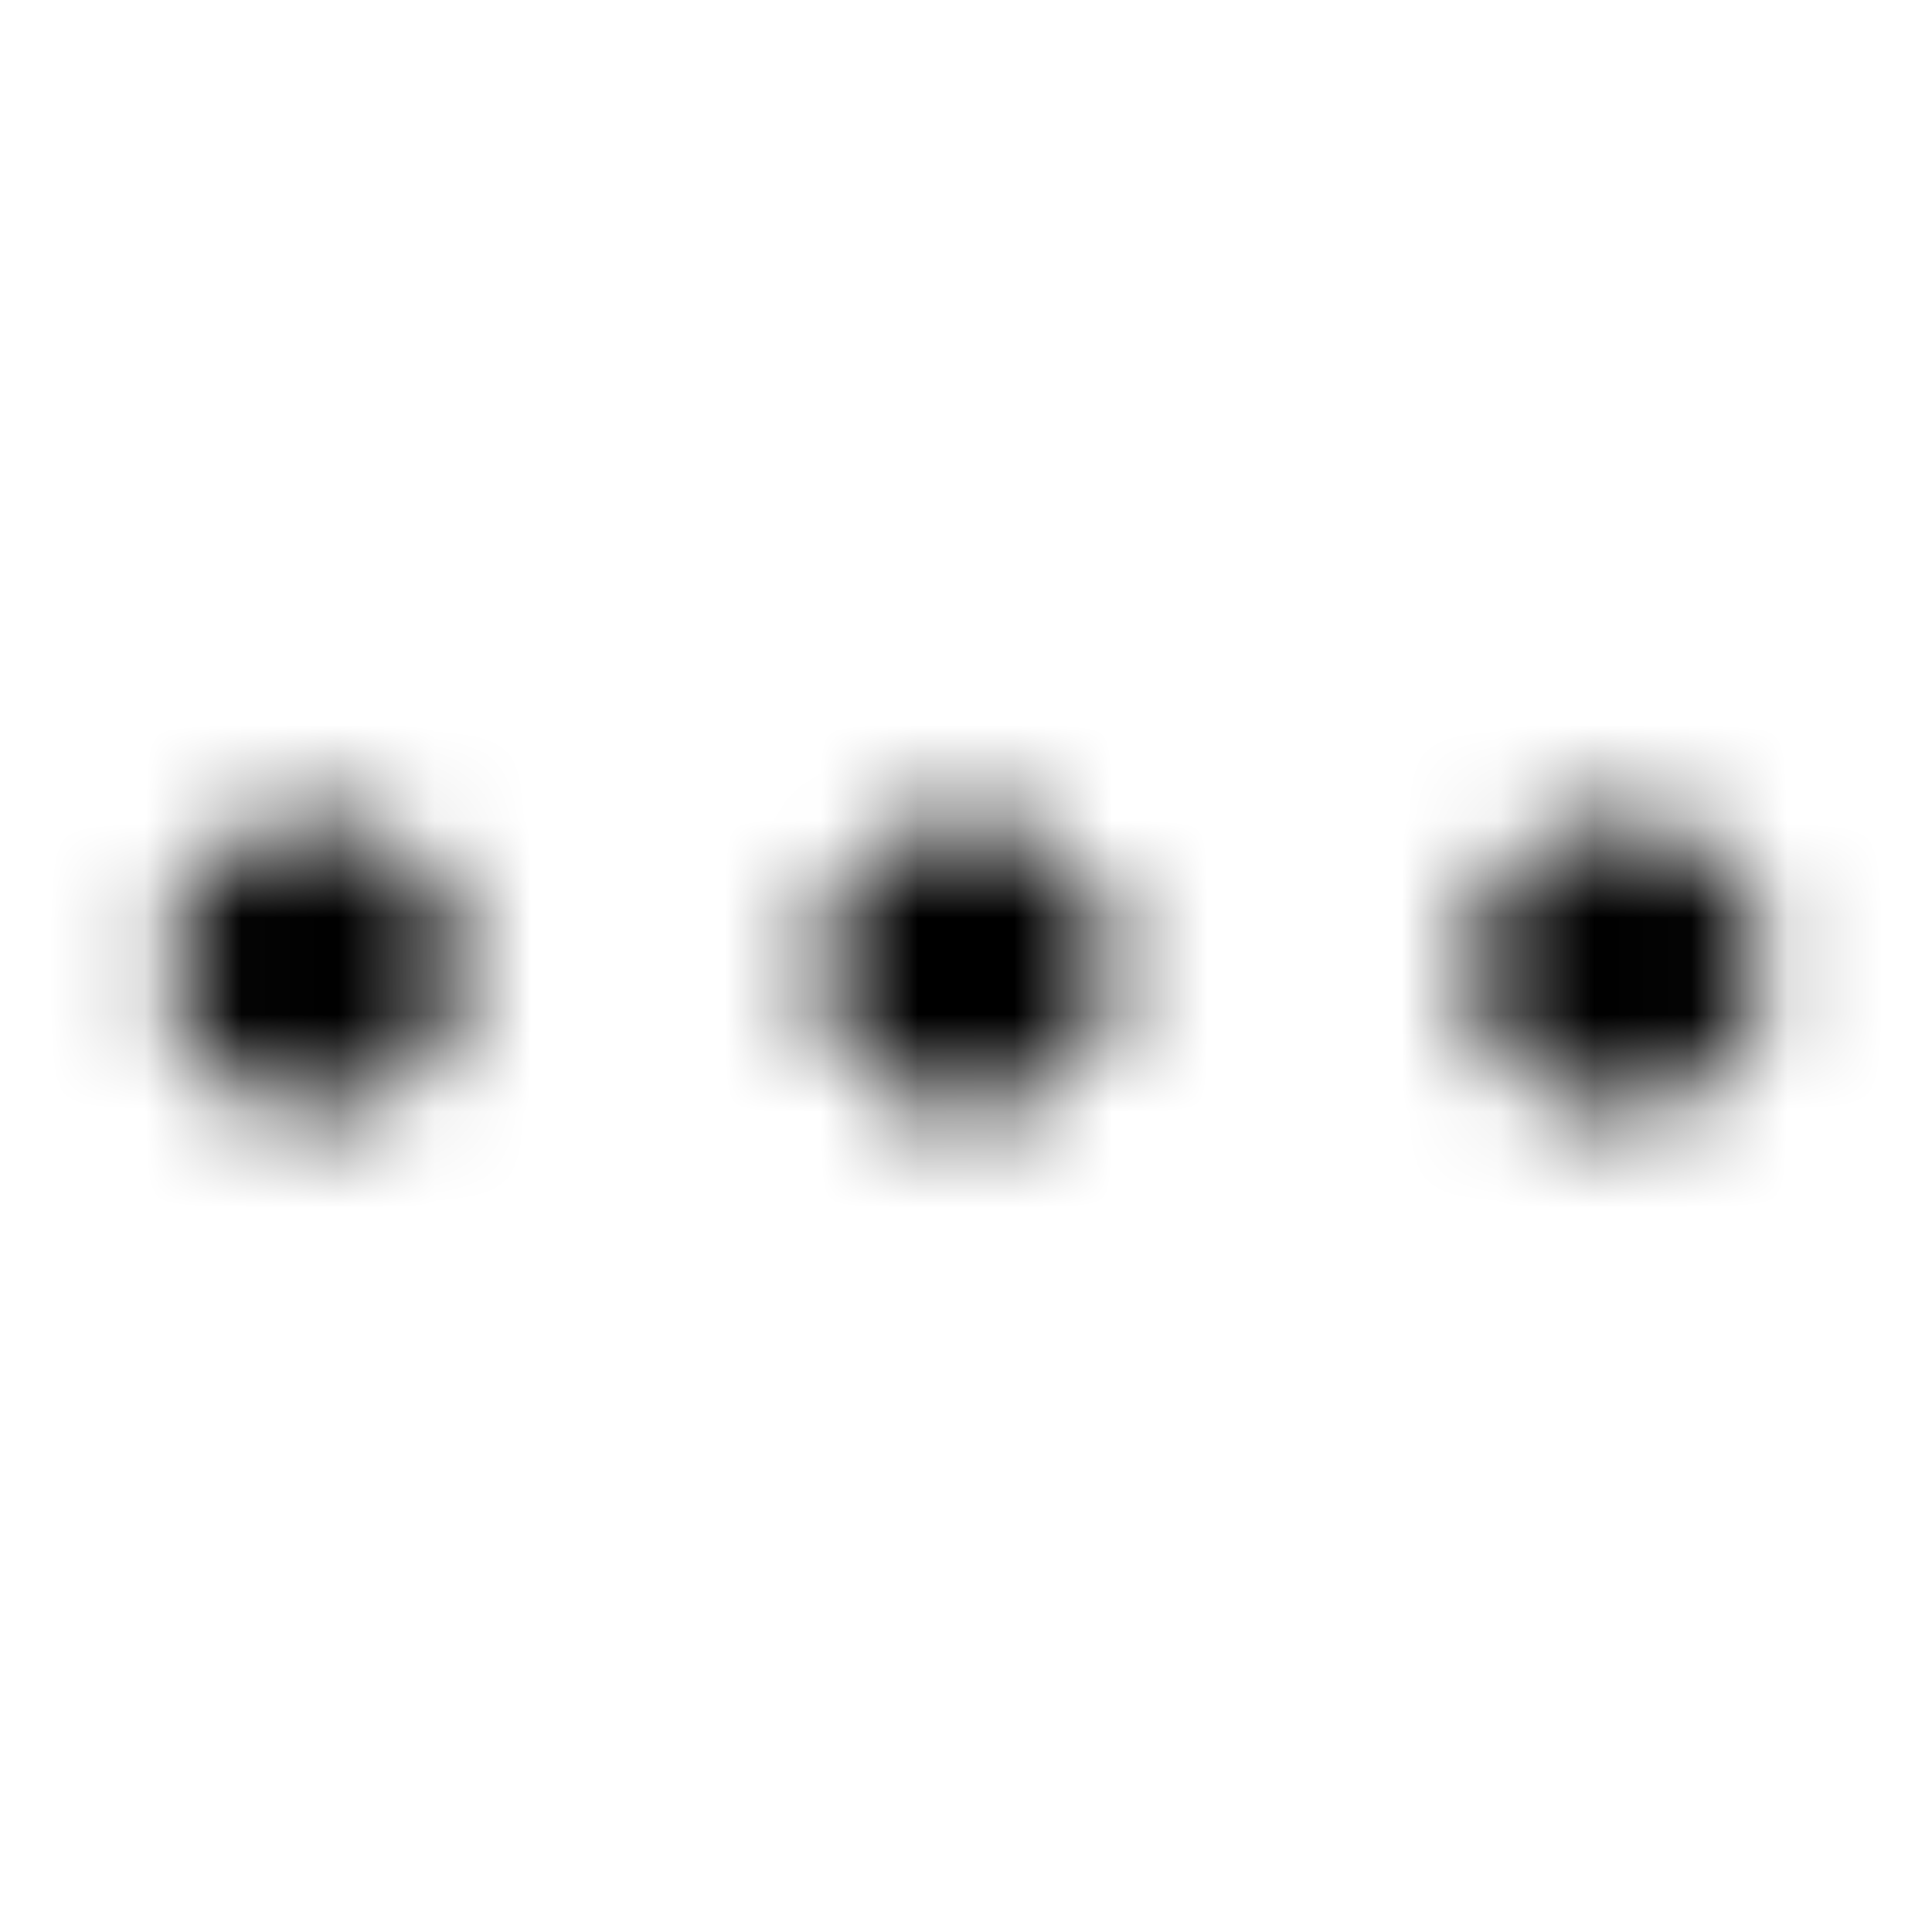 <svg width="20" height="20" viewBox="0 0 20 20" fill="currentColor" xmlns="http://www.w3.org/2000/svg">
<mask id="path-1-inside-1_4_11480" fill="white">
<path d="M4.75 10C4.75 10.828 4.078 11.5 3.25 11.5C2.422 11.5 1.75 10.828 1.75 10C1.75 9.172 2.422 8.5 3.25 8.5C4.078 8.5 4.75 9.172 4.75 10Z"/>
<path d="M11.5 10C11.5 10.828 10.828 11.5 10 11.5C9.172 11.5 8.5 10.828 8.5 10C8.5 9.172 9.172 8.5 10 8.5C10.828 8.5 11.5 9.172 11.5 10Z"/>
<path d="M18.25 10C18.25 10.828 17.578 11.5 16.75 11.5C15.922 11.5 15.25 10.828 15.25 10C15.25 9.172 15.922 8.5 16.75 8.5C17.578 8.5 18.25 9.172 18.25 10Z"/>
</mask>
<path d="M4.75 10C4.75 10.828 4.078 11.5 3.25 11.5C2.422 11.5 1.75 10.828 1.75 10C1.75 9.172 2.422 8.5 3.25 8.5C4.078 8.5 4.75 9.172 4.75 10Z" stroke="black" stroke-width="3" stroke-linejoin="round" mask="url(#path-1-inside-1_4_11480)"/>
<path d="M11.5 10C11.5 10.828 10.828 11.5 10 11.5C9.172 11.5 8.5 10.828 8.5 10C8.5 9.172 9.172 8.5 10 8.5C10.828 8.5 11.5 9.172 11.5 10Z" stroke="black" stroke-width="3" stroke-linejoin="round" mask="url(#path-1-inside-1_4_11480)"/>
<path d="M18.25 10C18.25 10.828 17.578 11.5 16.75 11.5C15.922 11.5 15.25 10.828 15.25 10C15.25 9.172 15.922 8.5 16.75 8.5C17.578 8.5 18.25 9.172 18.25 10Z" stroke="black" stroke-width="3" stroke-linejoin="round" mask="url(#path-1-inside-1_4_11480)"/>
</svg>
